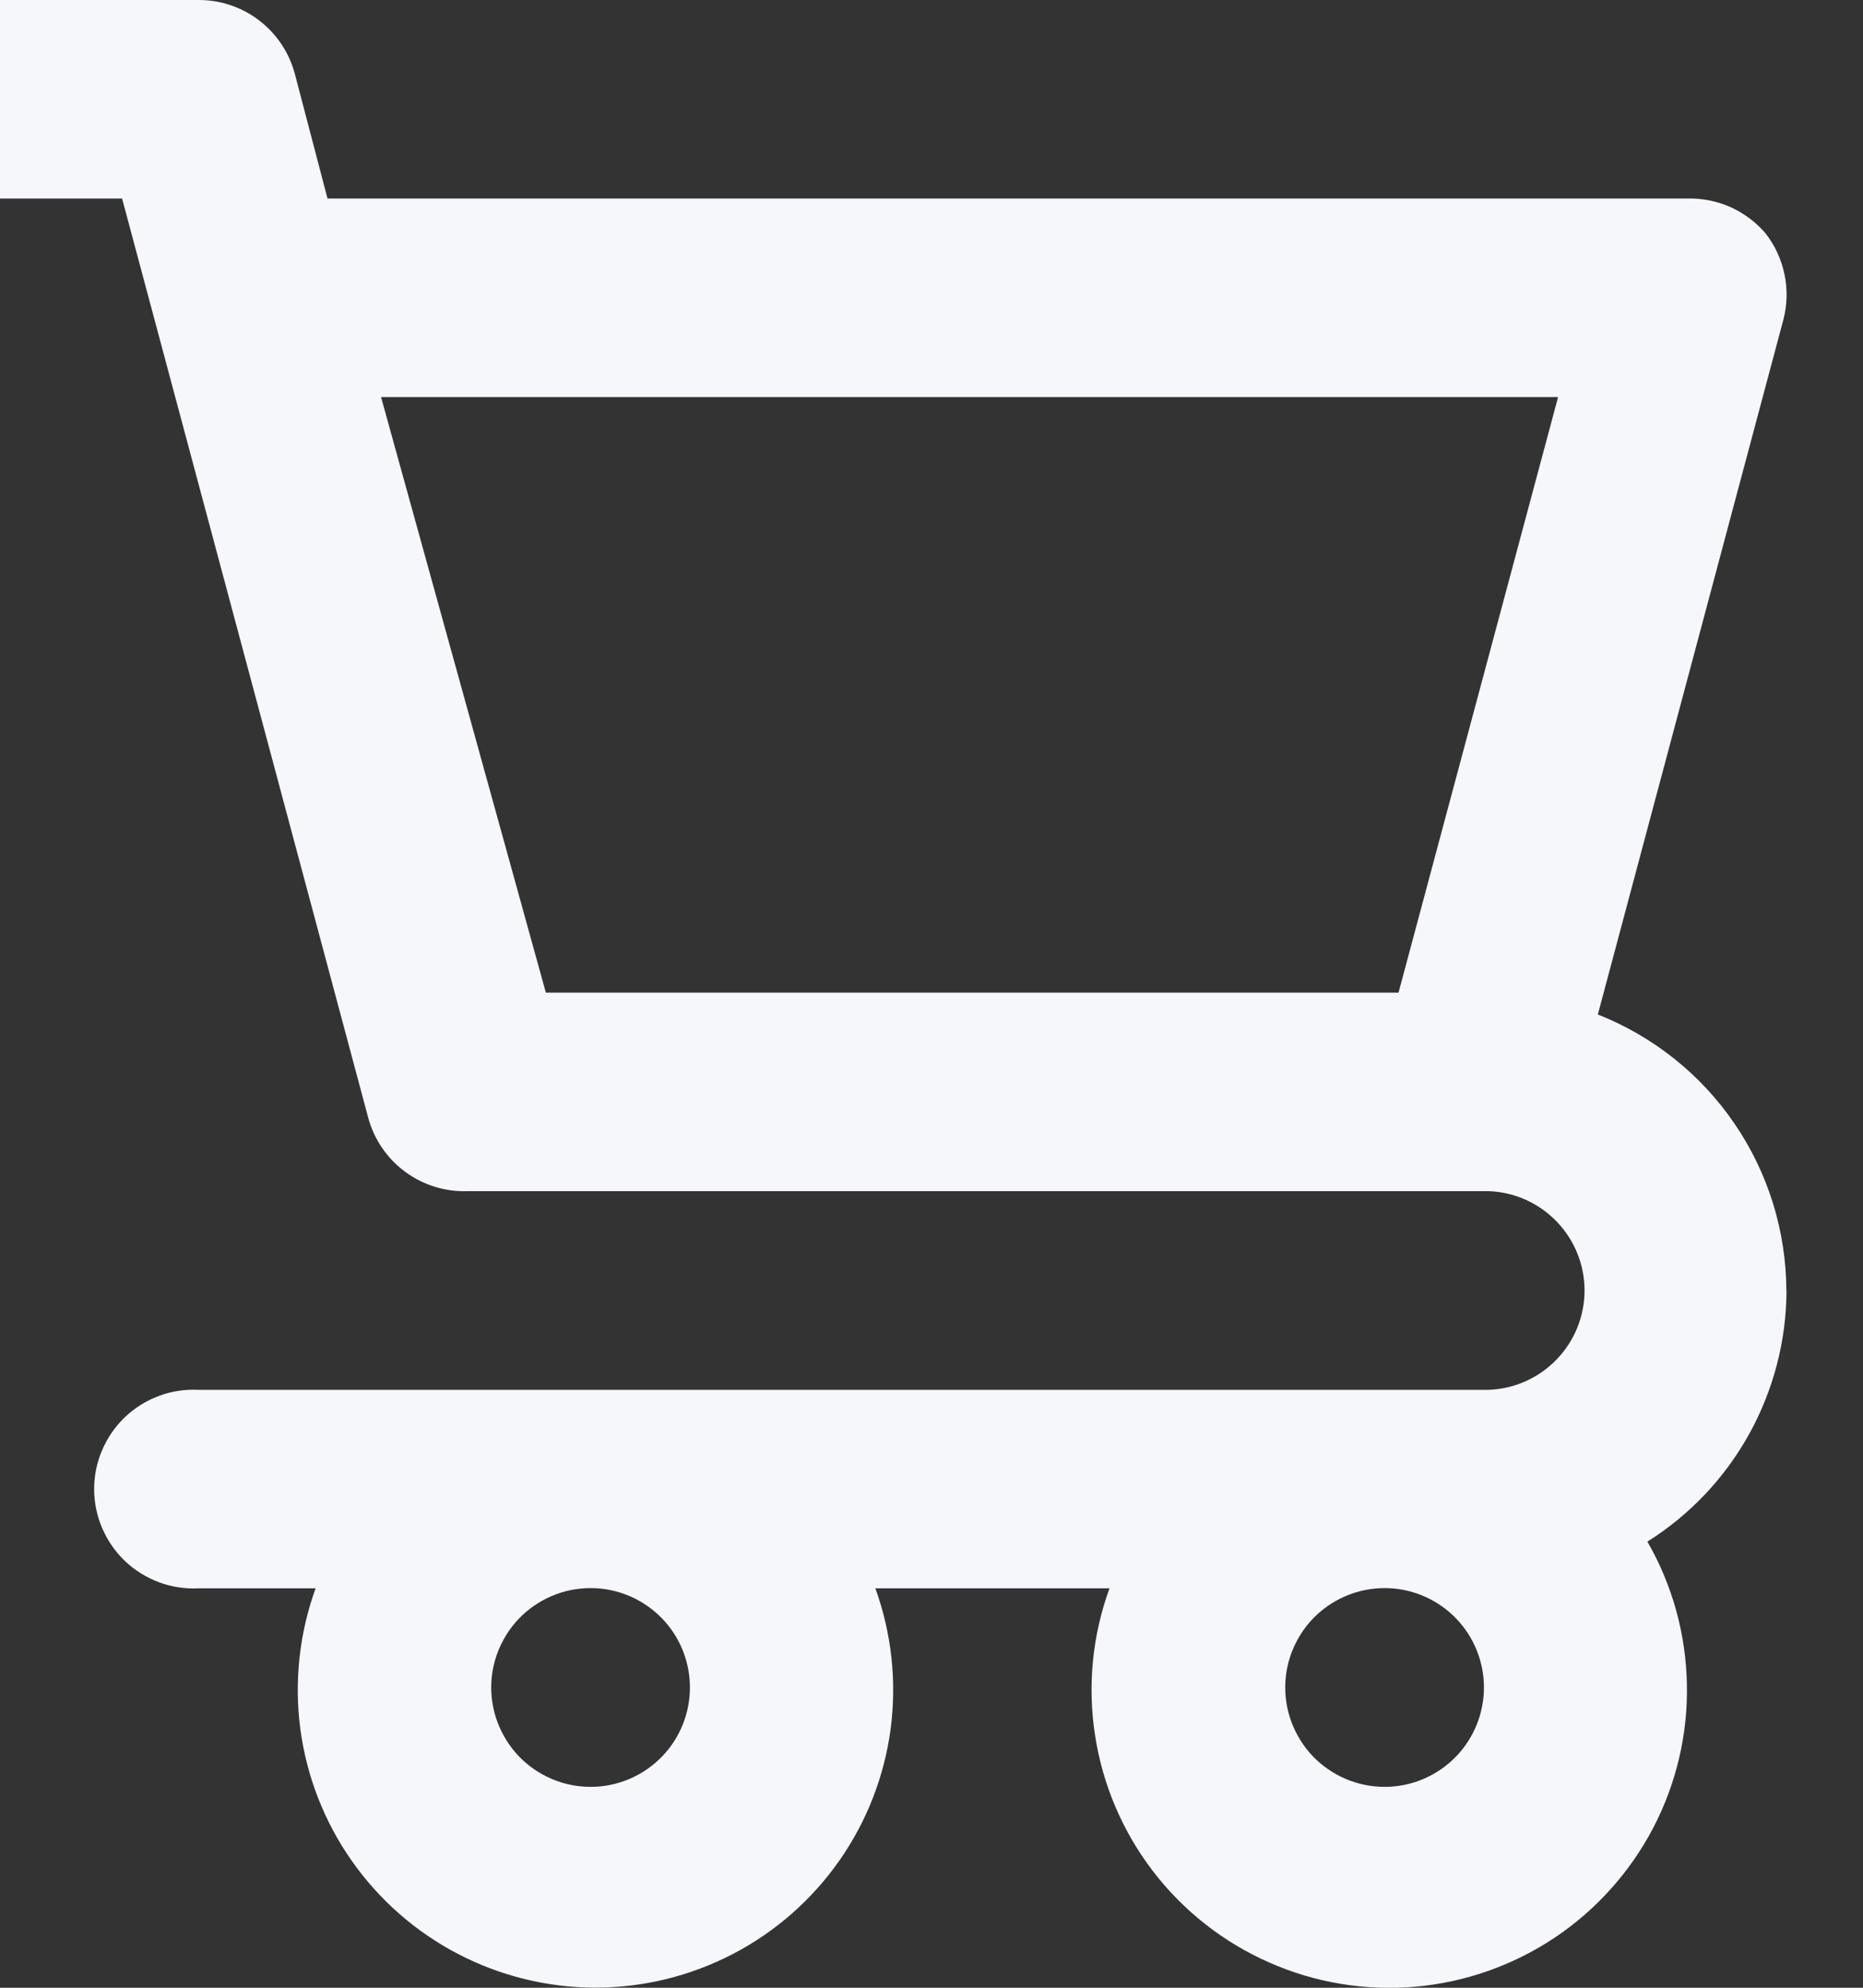 <svg width="15" height="16" viewBox="0 0 15 16" fill="none" xmlns="http://www.w3.org/2000/svg">
<rect x="0" y="0" width="15" height="16" fill="#333333" stroke="none"/>
<g clip-path="url(#clip0_822_22)">
<path d="M14.383 10.388C14.381 9.908 14.236 9.44 13.965 9.044C13.695 8.648 13.311 8.342 12.865 8.166L14.359 2.573C14.39 2.454 14.393 2.329 14.368 2.209C14.343 2.088 14.291 1.975 14.215 1.878C14.137 1.787 14.04 1.715 13.931 1.666C13.822 1.618 13.703 1.595 13.584 1.598H2.637L2.373 0.591C2.327 0.421 2.226 0.271 2.086 0.164C1.946 0.057 1.774 -0.001 1.598 4.83967e-06H0V1.598H0.983L2.965 8.998C3.012 9.172 3.117 9.325 3.262 9.432C3.407 9.539 3.584 9.594 3.764 9.588H11.986C12.193 9.595 12.389 9.683 12.533 9.832C12.677 9.981 12.758 10.18 12.758 10.387C12.758 10.595 12.677 10.794 12.533 10.943C12.389 11.092 12.193 11.18 11.986 11.187H1.598C1.49 11.182 1.381 11.198 1.28 11.236C1.178 11.274 1.085 11.332 1.007 11.406C0.928 11.481 0.866 11.571 0.823 11.671C0.78 11.77 0.758 11.878 0.758 11.986C0.758 12.094 0.78 12.202 0.823 12.301C0.866 12.401 0.928 12.491 1.007 12.566C1.085 12.64 1.178 12.698 1.28 12.736C1.381 12.774 1.49 12.79 1.598 12.785H2.541C2.41 13.147 2.368 13.535 2.418 13.917C2.469 14.299 2.611 14.663 2.832 14.978C3.053 15.293 3.347 15.551 3.688 15.728C4.03 15.906 4.409 15.999 4.795 15.999C5.18 15.999 5.559 15.906 5.901 15.728C6.242 15.551 6.536 15.293 6.757 14.978C6.978 14.663 7.12 14.299 7.171 13.917C7.221 13.535 7.179 13.147 7.048 12.785H8.933C8.795 13.164 8.755 13.571 8.817 13.969C8.878 14.367 9.039 14.743 9.284 15.063C9.529 15.382 9.851 15.635 10.22 15.797C10.588 15.96 10.992 16.026 11.393 15.992C11.794 15.957 12.181 15.821 12.516 15.598C12.851 15.374 13.124 15.07 13.311 14.713C13.497 14.356 13.591 13.958 13.582 13.555C13.574 13.152 13.465 12.758 13.264 12.409C13.606 12.194 13.888 11.896 14.084 11.542C14.279 11.189 14.383 10.792 14.384 10.388H14.383ZM11.26 7.99H4.395L3.068 3.196H12.545L11.26 7.991V7.99ZM4.795 14.382C4.687 14.387 4.578 14.371 4.477 14.333C4.375 14.295 4.282 14.237 4.204 14.163C4.125 14.088 4.063 13.998 4.02 13.898C3.977 13.799 3.955 13.691 3.955 13.583C3.955 13.475 3.977 13.367 4.02 13.268C4.063 13.168 4.125 13.078 4.204 13.003C4.282 12.929 4.375 12.871 4.477 12.833C4.578 12.795 4.687 12.779 4.795 12.784C5 12.794 5.193 12.883 5.335 13.032C5.476 13.18 5.555 13.378 5.555 13.583C5.555 13.788 5.476 13.986 5.335 14.134C5.193 14.283 5 14.372 4.795 14.382V14.382ZM11.188 14.382C11.08 14.387 10.972 14.371 10.87 14.333C10.768 14.295 10.675 14.237 10.597 14.163C10.518 14.088 10.456 13.998 10.413 13.898C10.37 13.799 10.348 13.691 10.348 13.583C10.348 13.475 10.37 13.367 10.413 13.268C10.456 13.168 10.518 13.078 10.597 13.003C10.675 12.929 10.768 12.871 10.87 12.833C10.972 12.795 11.08 12.779 11.188 12.784C11.393 12.794 11.586 12.883 11.728 13.032C11.869 13.18 11.948 13.378 11.948 13.583C11.948 13.788 11.869 13.986 11.728 14.134C11.586 14.283 11.393 14.372 11.188 14.382V14.382Z" fill="#F5F7FA"/>
</g>
<defs>
<clipPath id="clip0_822_22">
<rect width="15" height="16" fill="white"/>
</clipPath>
</defs>
</svg>
